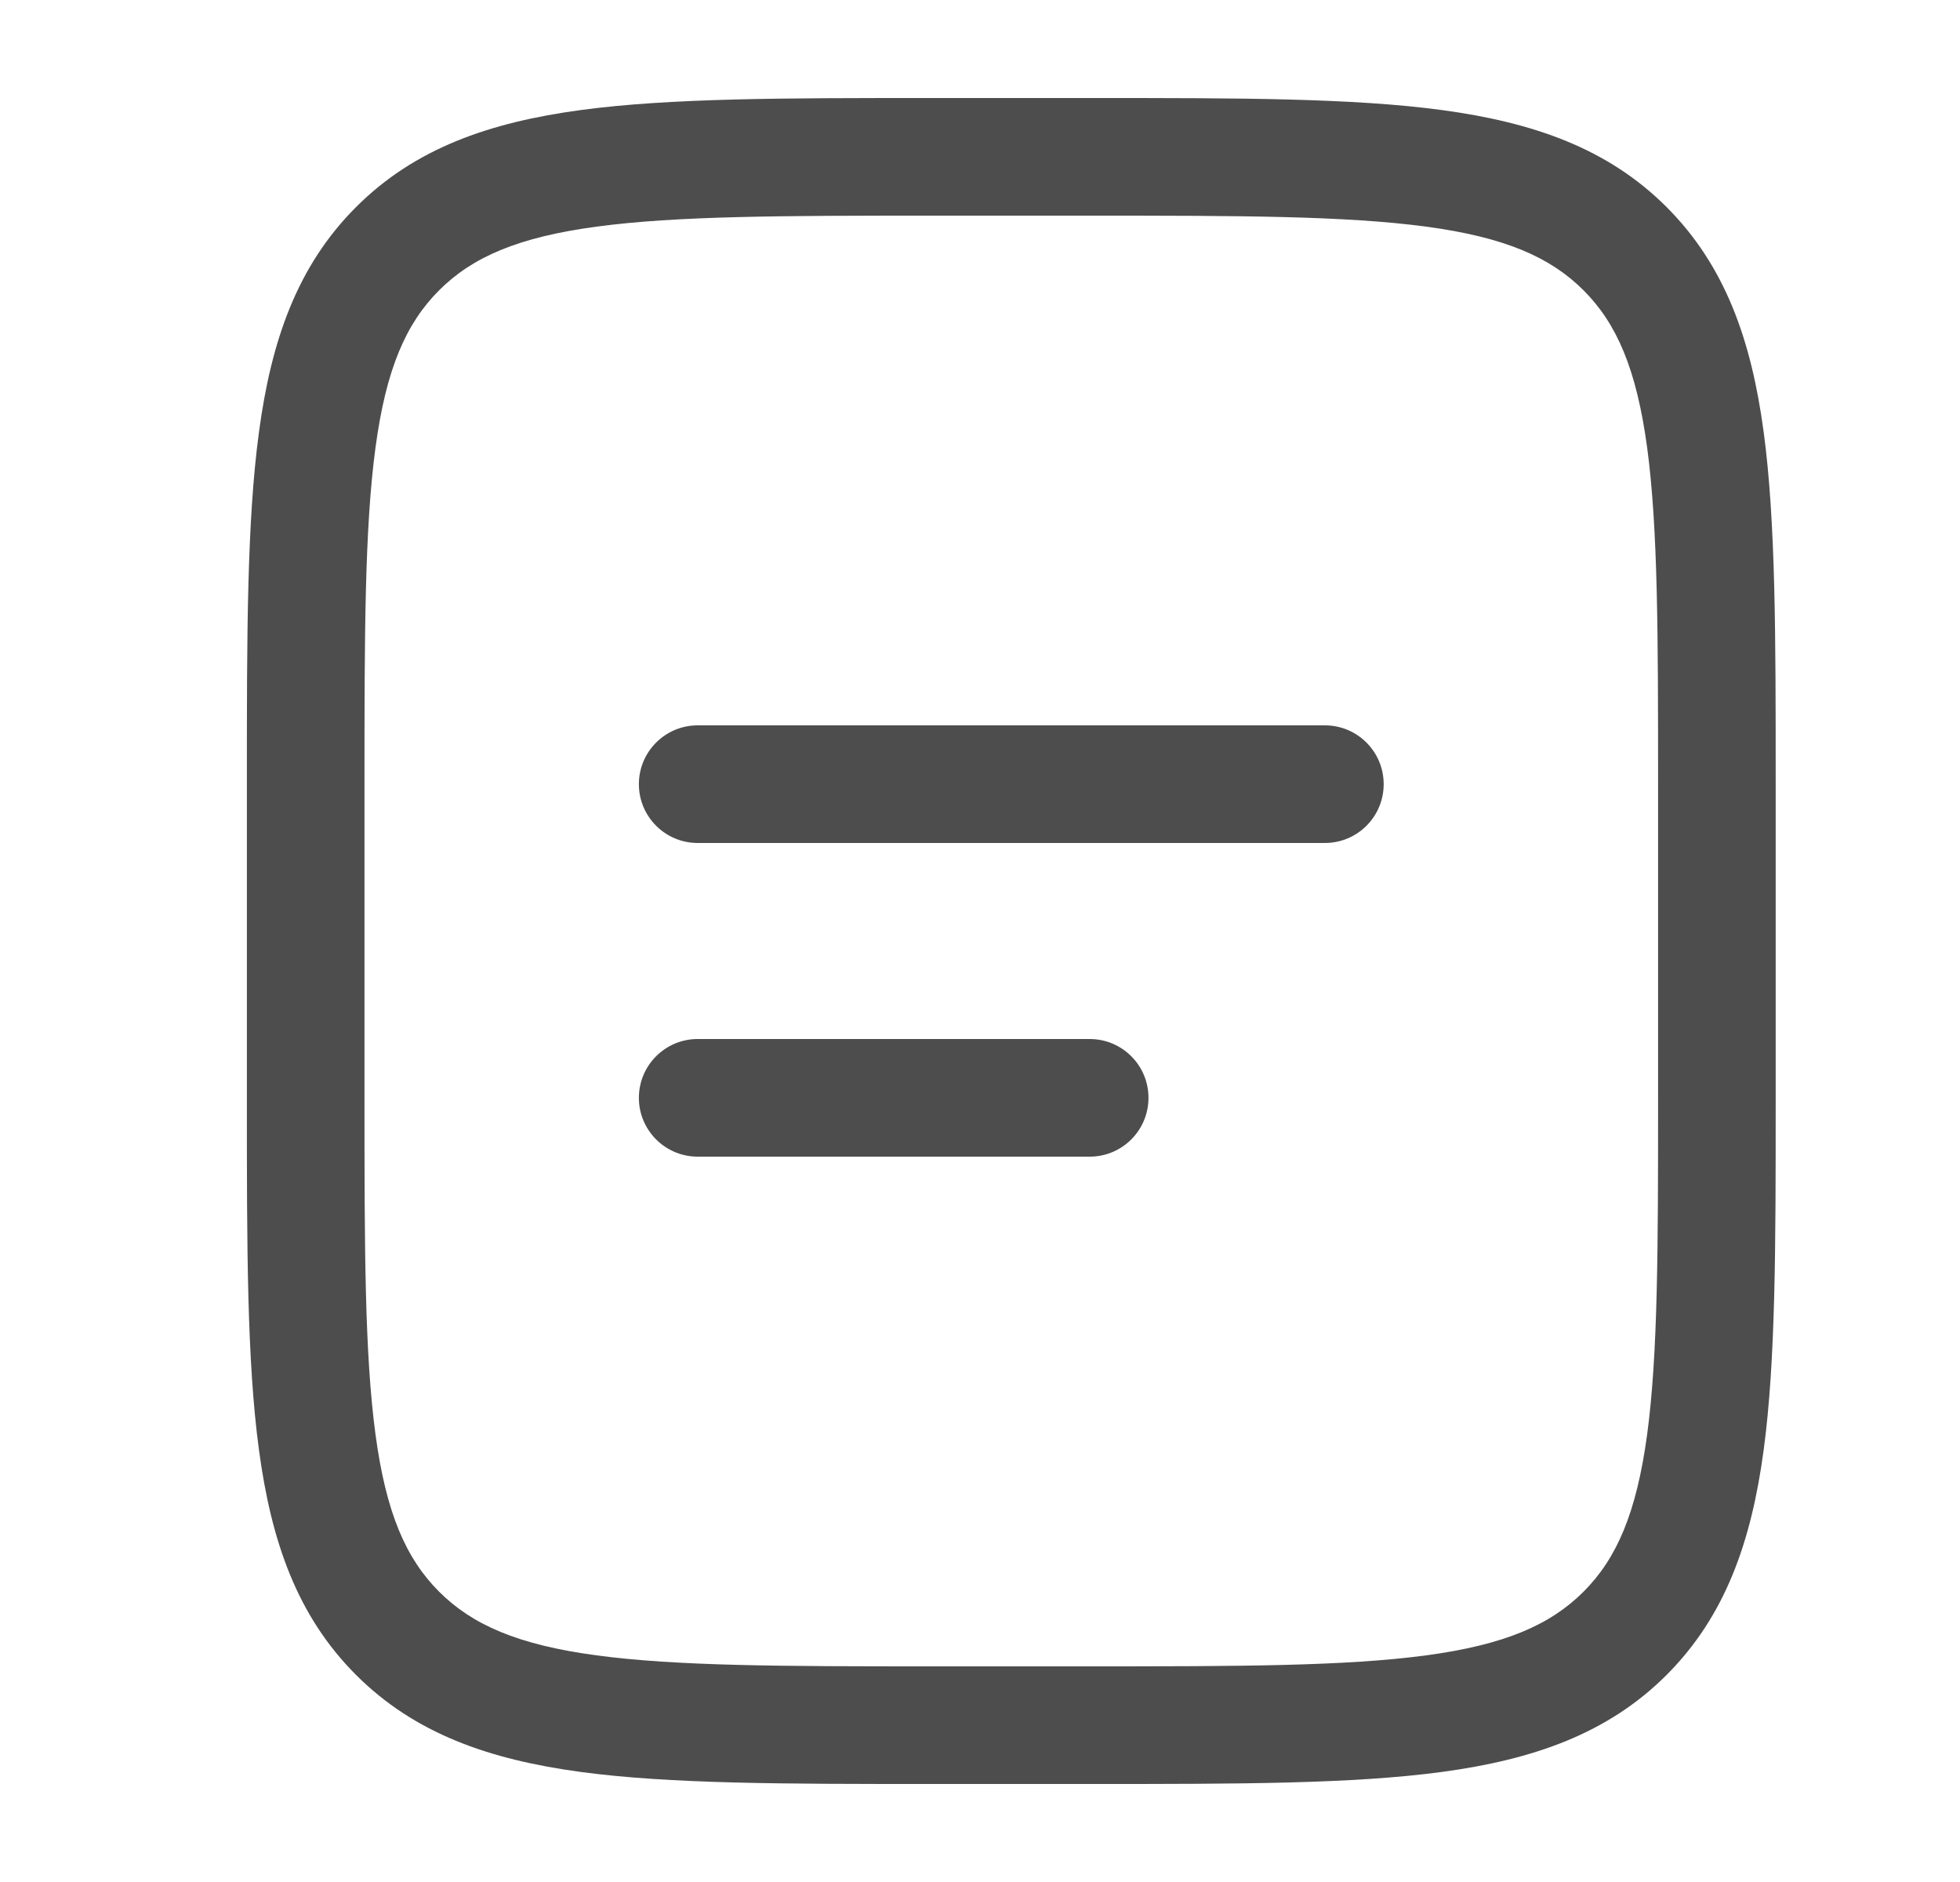 <svg width="25" height="24" viewBox="0 0 25 24" fill="none" xmlns="http://www.w3.org/2000/svg">
<path fill-rule="evenodd" clip-rule="evenodd" d="M11.843 1.25H13.956C15.794 1.25 17.249 1.25 18.388 1.403C19.561 1.561 20.51 1.893 21.258 2.641C22.006 3.39 22.339 4.339 22.496 5.511C22.649 6.65 22.649 8.106 22.649 9.944V14.056C22.649 15.894 22.649 17.35 22.496 18.489C22.339 19.661 22.006 20.61 21.258 21.359C20.51 22.107 19.561 22.439 18.388 22.597C17.249 22.75 15.794 22.75 13.956 22.75H11.843C10.005 22.75 8.55 22.75 7.41 22.597C6.238 22.439 5.289 22.107 4.541 21.359C3.792 20.61 3.46 19.661 3.303 18.489C3.149 17.35 3.149 15.894 3.149 14.056V9.944C3.149 8.106 3.149 6.65 3.303 5.511C3.46 4.339 3.792 3.39 4.541 2.641C5.289 1.893 6.238 1.561 7.41 1.403C8.55 1.25 10.005 1.25 11.843 1.25ZM7.61 2.89C6.604 3.025 6.025 3.279 5.601 3.702C5.178 4.125 4.924 4.705 4.789 5.711C4.651 6.739 4.649 8.093 4.649 10V14C4.649 15.907 4.651 17.262 4.789 18.289C4.924 19.295 5.178 19.875 5.601 20.298C6.025 20.721 6.604 20.975 7.61 21.11C8.638 21.248 9.993 21.25 11.899 21.25H13.899C15.806 21.25 17.161 21.248 18.189 21.11C19.195 20.975 19.774 20.721 20.198 20.298C20.621 19.875 20.874 19.295 21.01 18.289C21.148 17.262 21.149 15.907 21.149 14V10C21.149 8.093 21.148 6.739 21.01 5.711C20.874 4.705 20.621 4.125 20.198 3.702C19.774 3.279 19.195 3.025 18.189 2.89C17.161 2.752 15.806 2.75 13.899 2.75H11.899C9.993 2.75 8.638 2.752 7.61 2.89ZM8.149 10C8.149 9.586 8.485 9.25 8.899 9.25H16.899C17.314 9.25 17.649 9.586 17.649 10C17.649 10.414 17.314 10.75 16.899 10.75H8.899C8.485 10.75 8.149 10.414 8.149 10ZM8.149 14C8.149 13.586 8.485 13.25 8.899 13.25H13.899C14.314 13.25 14.649 13.586 14.649 14C14.649 14.414 14.314 14.75 13.899 14.75H8.899C8.485 14.75 8.149 14.414 8.149 14Z" fill="#4D4D4D"/>
</svg>
